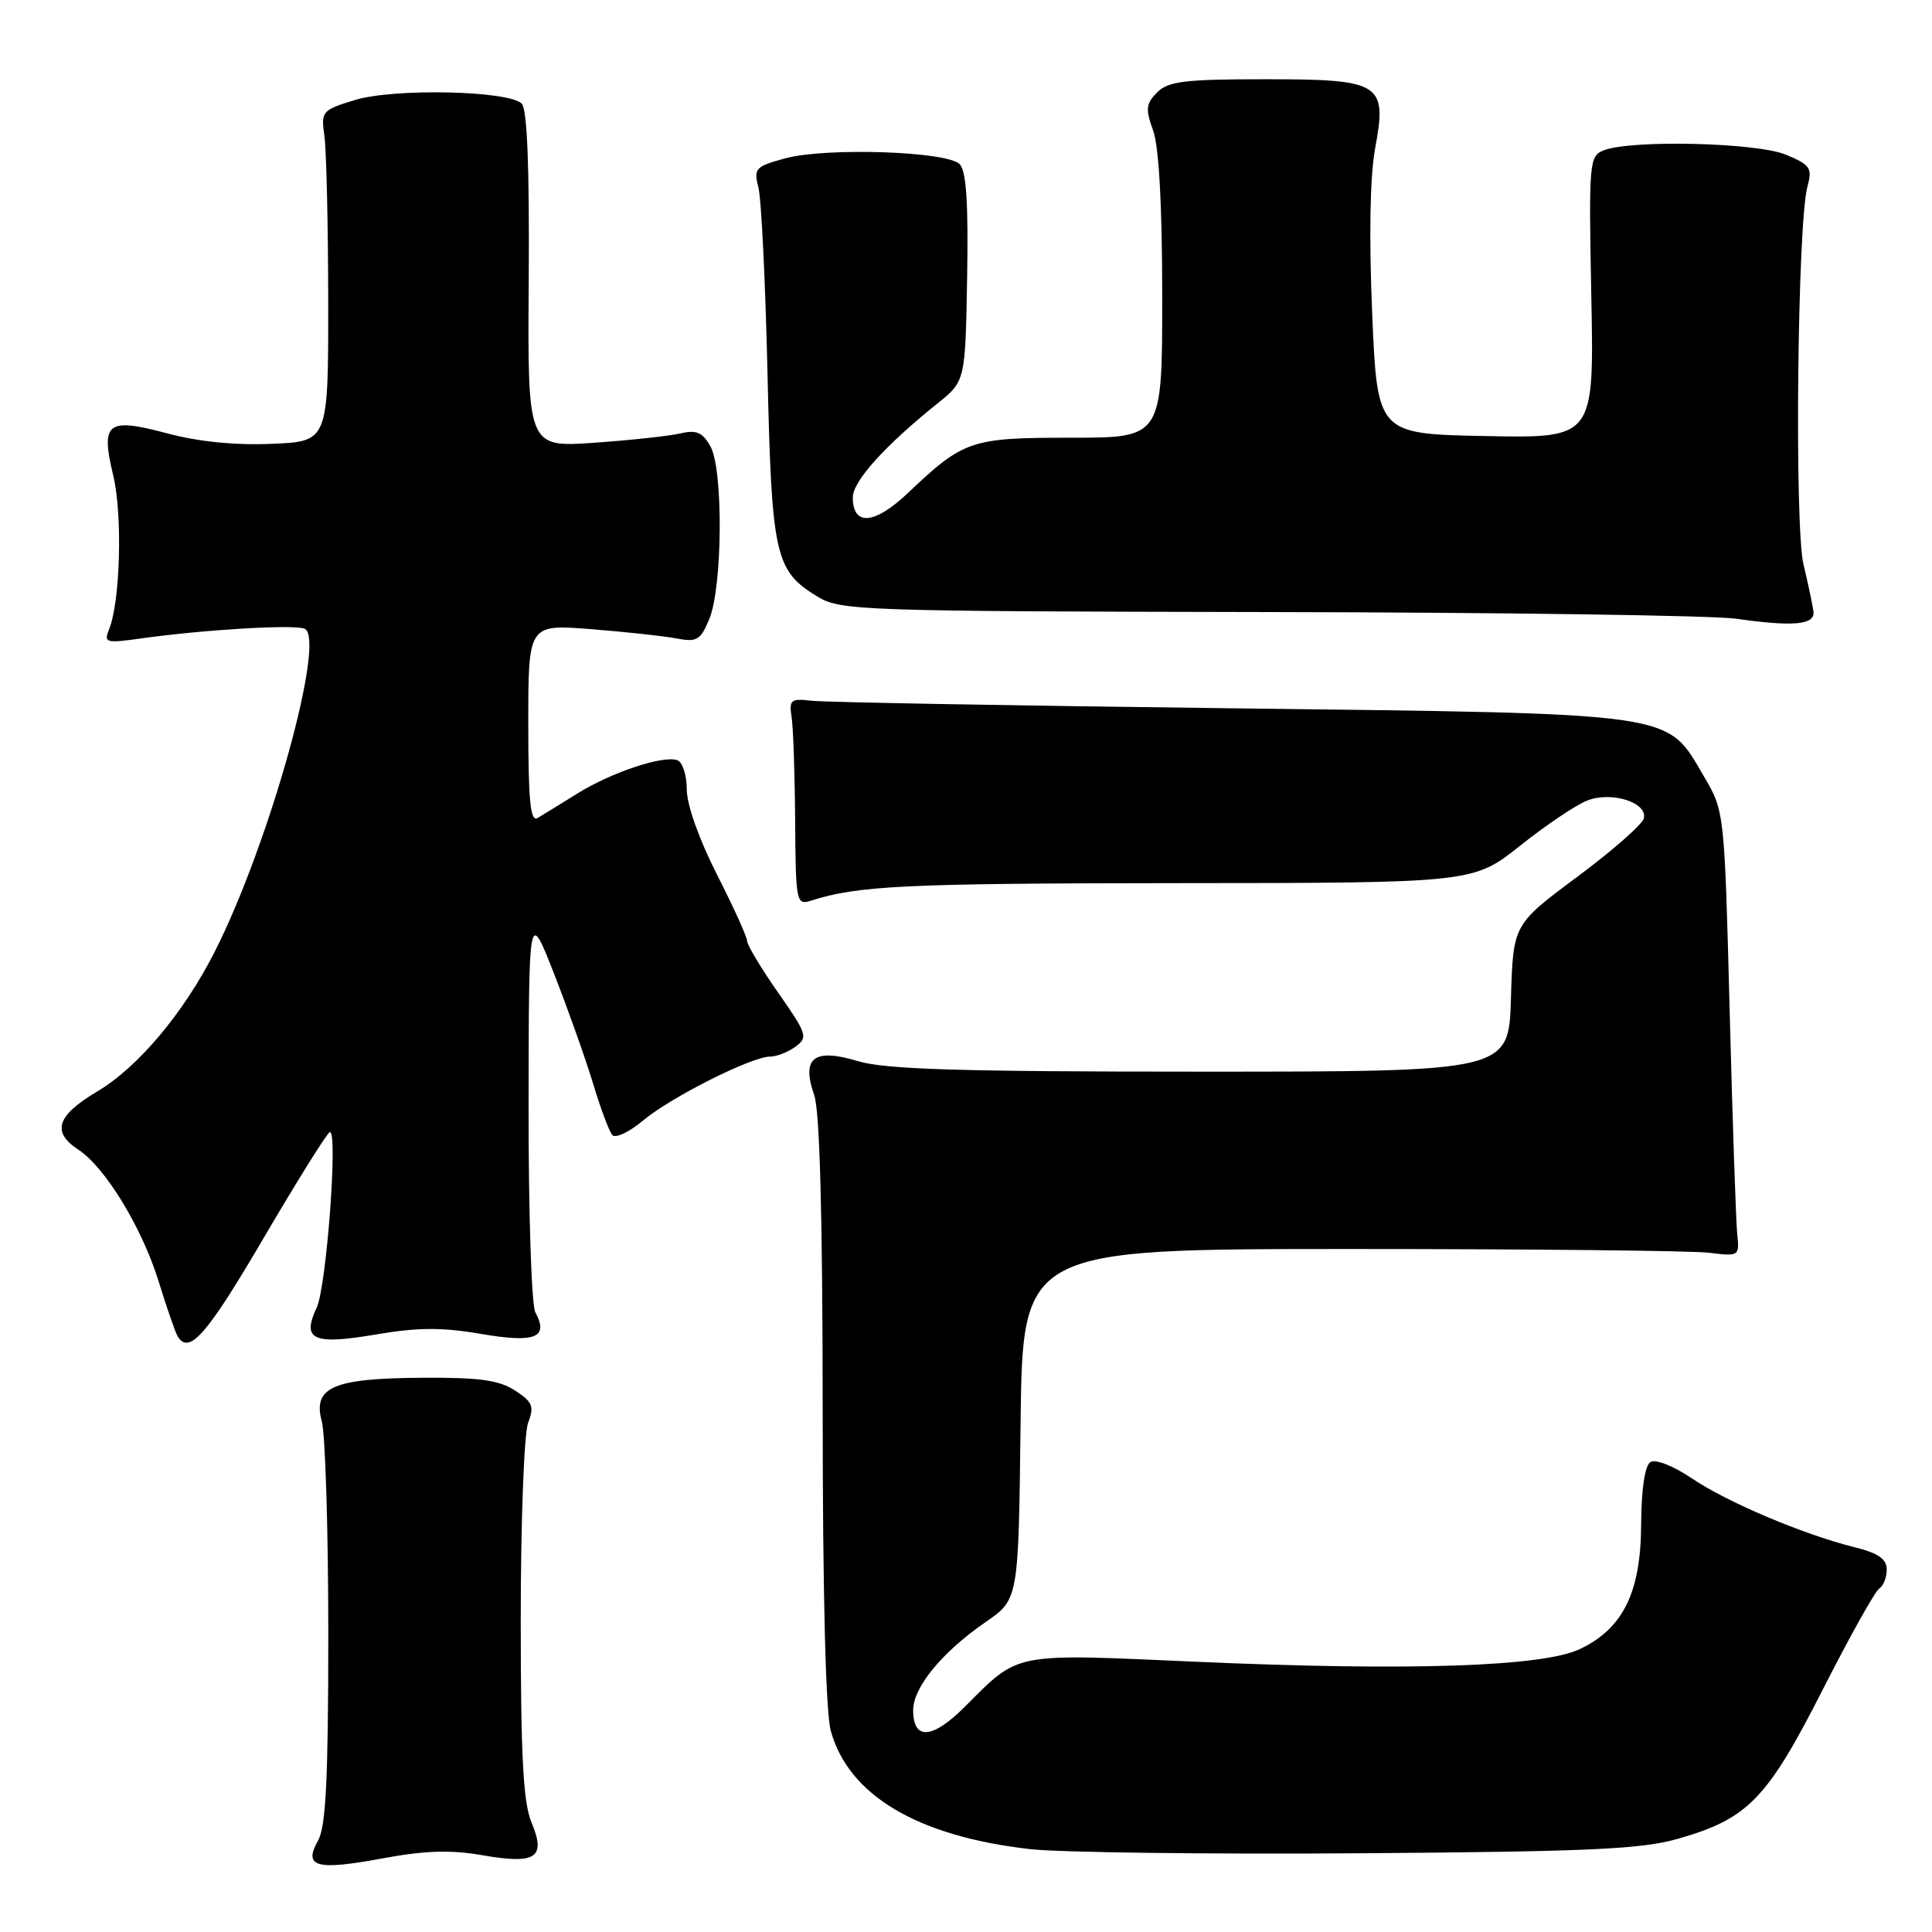 <?xml version="1.0" encoding="UTF-8" standalone="no"?>
<!DOCTYPE svg PUBLIC "-//W3C//DTD SVG 1.1//EN" "http://www.w3.org/Graphics/SVG/1.1/DTD/svg11.dtd" >
<svg xmlns="http://www.w3.org/2000/svg" xmlns:xlink="http://www.w3.org/1999/xlink" version="1.1" viewBox="0 0 256 256">
 <g >
 <path fill="currentColor"
d=" M 63.87 245.82 C 71.05 247.07 72.39 246.18 70.42 241.47 C 69.33 238.85 69.00 232.64 69.00 214.60 C 69.00 201.69 69.44 189.98 69.97 188.57 C 70.81 186.36 70.58 185.77 68.26 184.26 C 66.16 182.88 63.52 182.51 56.04 182.56 C 44.13 182.62 41.41 183.80 42.64 188.34 C 43.11 190.08 43.50 202.75 43.50 216.50 C 43.50 235.68 43.18 242.05 42.15 243.88 C 40.15 247.39 41.91 247.88 50.65 246.25 C 56.27 245.21 59.69 245.09 63.87 245.82 Z  M 222.33 243.65 C 231.61 241.00 234.14 238.40 241.49 223.95 C 245.08 216.89 248.46 210.83 249.01 210.49 C 249.55 210.16 250.00 209.03 250.00 207.98 C 250.00 206.57 248.89 205.80 245.75 205.02 C 238.97 203.33 228.89 199.07 224.19 195.90 C 221.70 194.22 219.36 193.30 218.68 193.74 C 217.95 194.21 217.48 197.38 217.46 202.04 C 217.41 211.03 215.06 215.80 209.32 218.52 C 204.40 220.85 186.67 221.44 158.50 220.19 C 133.94 219.10 135.13 218.87 127.86 226.14 C 123.53 230.47 121.00 230.64 121.00 226.61 C 121.00 223.57 124.85 218.89 130.60 214.93 C 134.96 211.93 134.96 211.93 135.23 188.71 C 135.50 165.50 135.50 165.50 179.00 165.50 C 202.93 165.50 224.30 165.72 226.50 166.00 C 230.44 166.49 230.50 166.45 230.19 163.50 C 230.02 161.85 229.57 148.57 229.19 134.00 C 228.50 107.54 228.50 107.49 225.78 102.88 C 220.73 94.29 222.84 94.59 163.00 93.85 C 134.12 93.50 109.15 93.05 107.50 92.85 C 104.79 92.53 104.54 92.74 104.89 95.00 C 105.11 96.38 105.32 102.56 105.36 108.75 C 105.44 119.58 105.51 119.97 107.47 119.34 C 113.69 117.35 119.95 117.05 155.86 117.02 C 195.22 117.00 195.22 117.00 201.46 112.03 C 204.89 109.30 208.90 106.61 210.35 106.06 C 213.57 104.83 218.30 106.33 217.82 108.43 C 217.65 109.21 213.68 112.70 209.00 116.18 C 200.50 122.50 200.50 122.50 200.21 132.25 C 199.93 142.00 199.93 142.00 159.12 142.00 C 127.14 142.00 117.32 141.70 113.69 140.61 C 107.83 138.84 106.16 140.15 107.89 145.13 C 108.63 147.23 109.00 161.31 109.01 186.90 C 109.01 211.18 109.41 226.93 110.08 229.34 C 112.46 237.91 121.56 243.32 136.50 245.02 C 140.35 245.46 159.93 245.71 180.00 245.57 C 210.50 245.35 217.46 245.04 222.33 243.65 Z  M 34.96 164.00 C 39.48 156.30 43.41 150.00 43.72 150.00 C 44.79 150.00 43.25 170.56 41.96 173.28 C 39.95 177.55 41.49 178.25 49.83 176.82 C 55.35 175.88 58.55 175.86 63.72 176.75 C 70.95 177.98 72.75 177.26 70.93 173.87 C 70.42 172.91 70.02 160.51 70.04 146.32 C 70.07 120.50 70.07 120.50 73.43 129.06 C 75.27 133.77 77.59 140.29 78.58 143.56 C 79.56 146.83 80.71 149.90 81.13 150.39 C 81.54 150.88 83.37 150.02 85.19 148.49 C 88.83 145.42 99.59 140.00 102.06 140.00 C 102.92 140.00 104.42 139.41 105.41 138.69 C 107.09 137.46 106.94 137.00 103.10 131.52 C 100.85 128.30 99.00 125.23 99.00 124.70 C 99.00 124.17 97.20 120.20 95.00 115.88 C 92.64 111.24 91.00 106.63 91.00 104.60 C 91.00 102.71 90.44 100.97 89.75 100.73 C 87.85 100.06 80.99 102.35 76.50 105.15 C 74.30 106.52 71.94 107.97 71.25 108.38 C 70.28 108.96 70.00 106.21 70.00 95.92 C 70.00 82.72 70.00 82.72 78.25 83.36 C 82.79 83.72 87.89 84.27 89.59 84.59 C 92.35 85.12 92.82 84.84 93.99 82.01 C 95.75 77.77 95.85 62.21 94.14 59.15 C 93.09 57.28 92.28 56.93 90.16 57.43 C 88.70 57.77 83.54 58.33 78.70 58.67 C 69.90 59.28 69.90 59.28 70.06 37.05 C 70.16 22.18 69.86 14.46 69.13 13.73 C 67.40 12.00 52.15 11.67 47.00 13.26 C 42.64 14.60 42.52 14.75 42.99 18.07 C 43.25 19.96 43.48 29.82 43.49 40.00 C 43.50 58.50 43.50 58.50 36.00 58.81 C 31.17 59.02 26.25 58.52 22.18 57.43 C 14.17 55.29 13.31 55.96 15.01 63.03 C 16.25 68.23 15.94 79.75 14.45 83.40 C 13.73 85.16 14.03 85.25 18.59 84.61 C 26.89 83.44 38.83 82.72 40.34 83.30 C 43.30 84.44 35.73 111.72 28.47 126.07 C 24.35 134.21 18.30 141.41 12.88 144.63 C 7.52 147.81 6.81 149.99 10.36 152.32 C 13.94 154.66 18.81 162.66 21.02 169.79 C 22.10 173.30 23.24 176.58 23.55 177.09 C 25.08 179.56 27.42 176.87 34.96 164.00 Z  M 240.29 81.00 C 240.18 80.17 239.59 77.38 238.97 74.79 C 237.76 69.67 238.17 29.58 239.49 24.75 C 240.16 22.26 239.89 21.85 236.65 20.50 C 232.81 18.89 216.15 18.49 212.50 19.92 C 210.58 20.67 210.51 21.46 210.86 39.38 C 211.22 58.06 211.22 58.06 196.86 57.78 C 182.50 57.50 182.50 57.50 181.82 41.50 C 181.39 31.36 181.53 23.37 182.21 19.68 C 183.82 10.98 183.05 10.50 167.50 10.50 C 157.02 10.50 154.80 10.77 153.33 12.24 C 151.84 13.74 151.76 14.45 152.80 17.31 C 153.57 19.46 154.00 27.26 154.00 39.32 C 154.00 58.00 154.00 58.00 141.96 58.00 C 128.62 58.00 127.72 58.30 120.32 65.31 C 115.88 69.52 113.00 69.76 113.00 65.91 C 113.00 63.77 117.23 59.07 124.21 53.47 C 127.91 50.50 127.91 50.50 128.15 36.74 C 128.32 26.84 128.04 22.64 127.15 21.74 C 125.45 20.05 109.51 19.52 104.09 20.97 C 100.09 22.05 99.84 22.32 100.49 24.82 C 100.88 26.29 101.42 37.40 101.70 49.50 C 102.25 73.66 102.69 75.62 108.30 79.04 C 111.37 80.91 113.82 81.00 168.00 81.10 C 199.07 81.15 226.97 81.55 230.00 81.98 C 237.71 83.07 240.54 82.80 240.29 81.00 Z "/>
</g>
</svg>